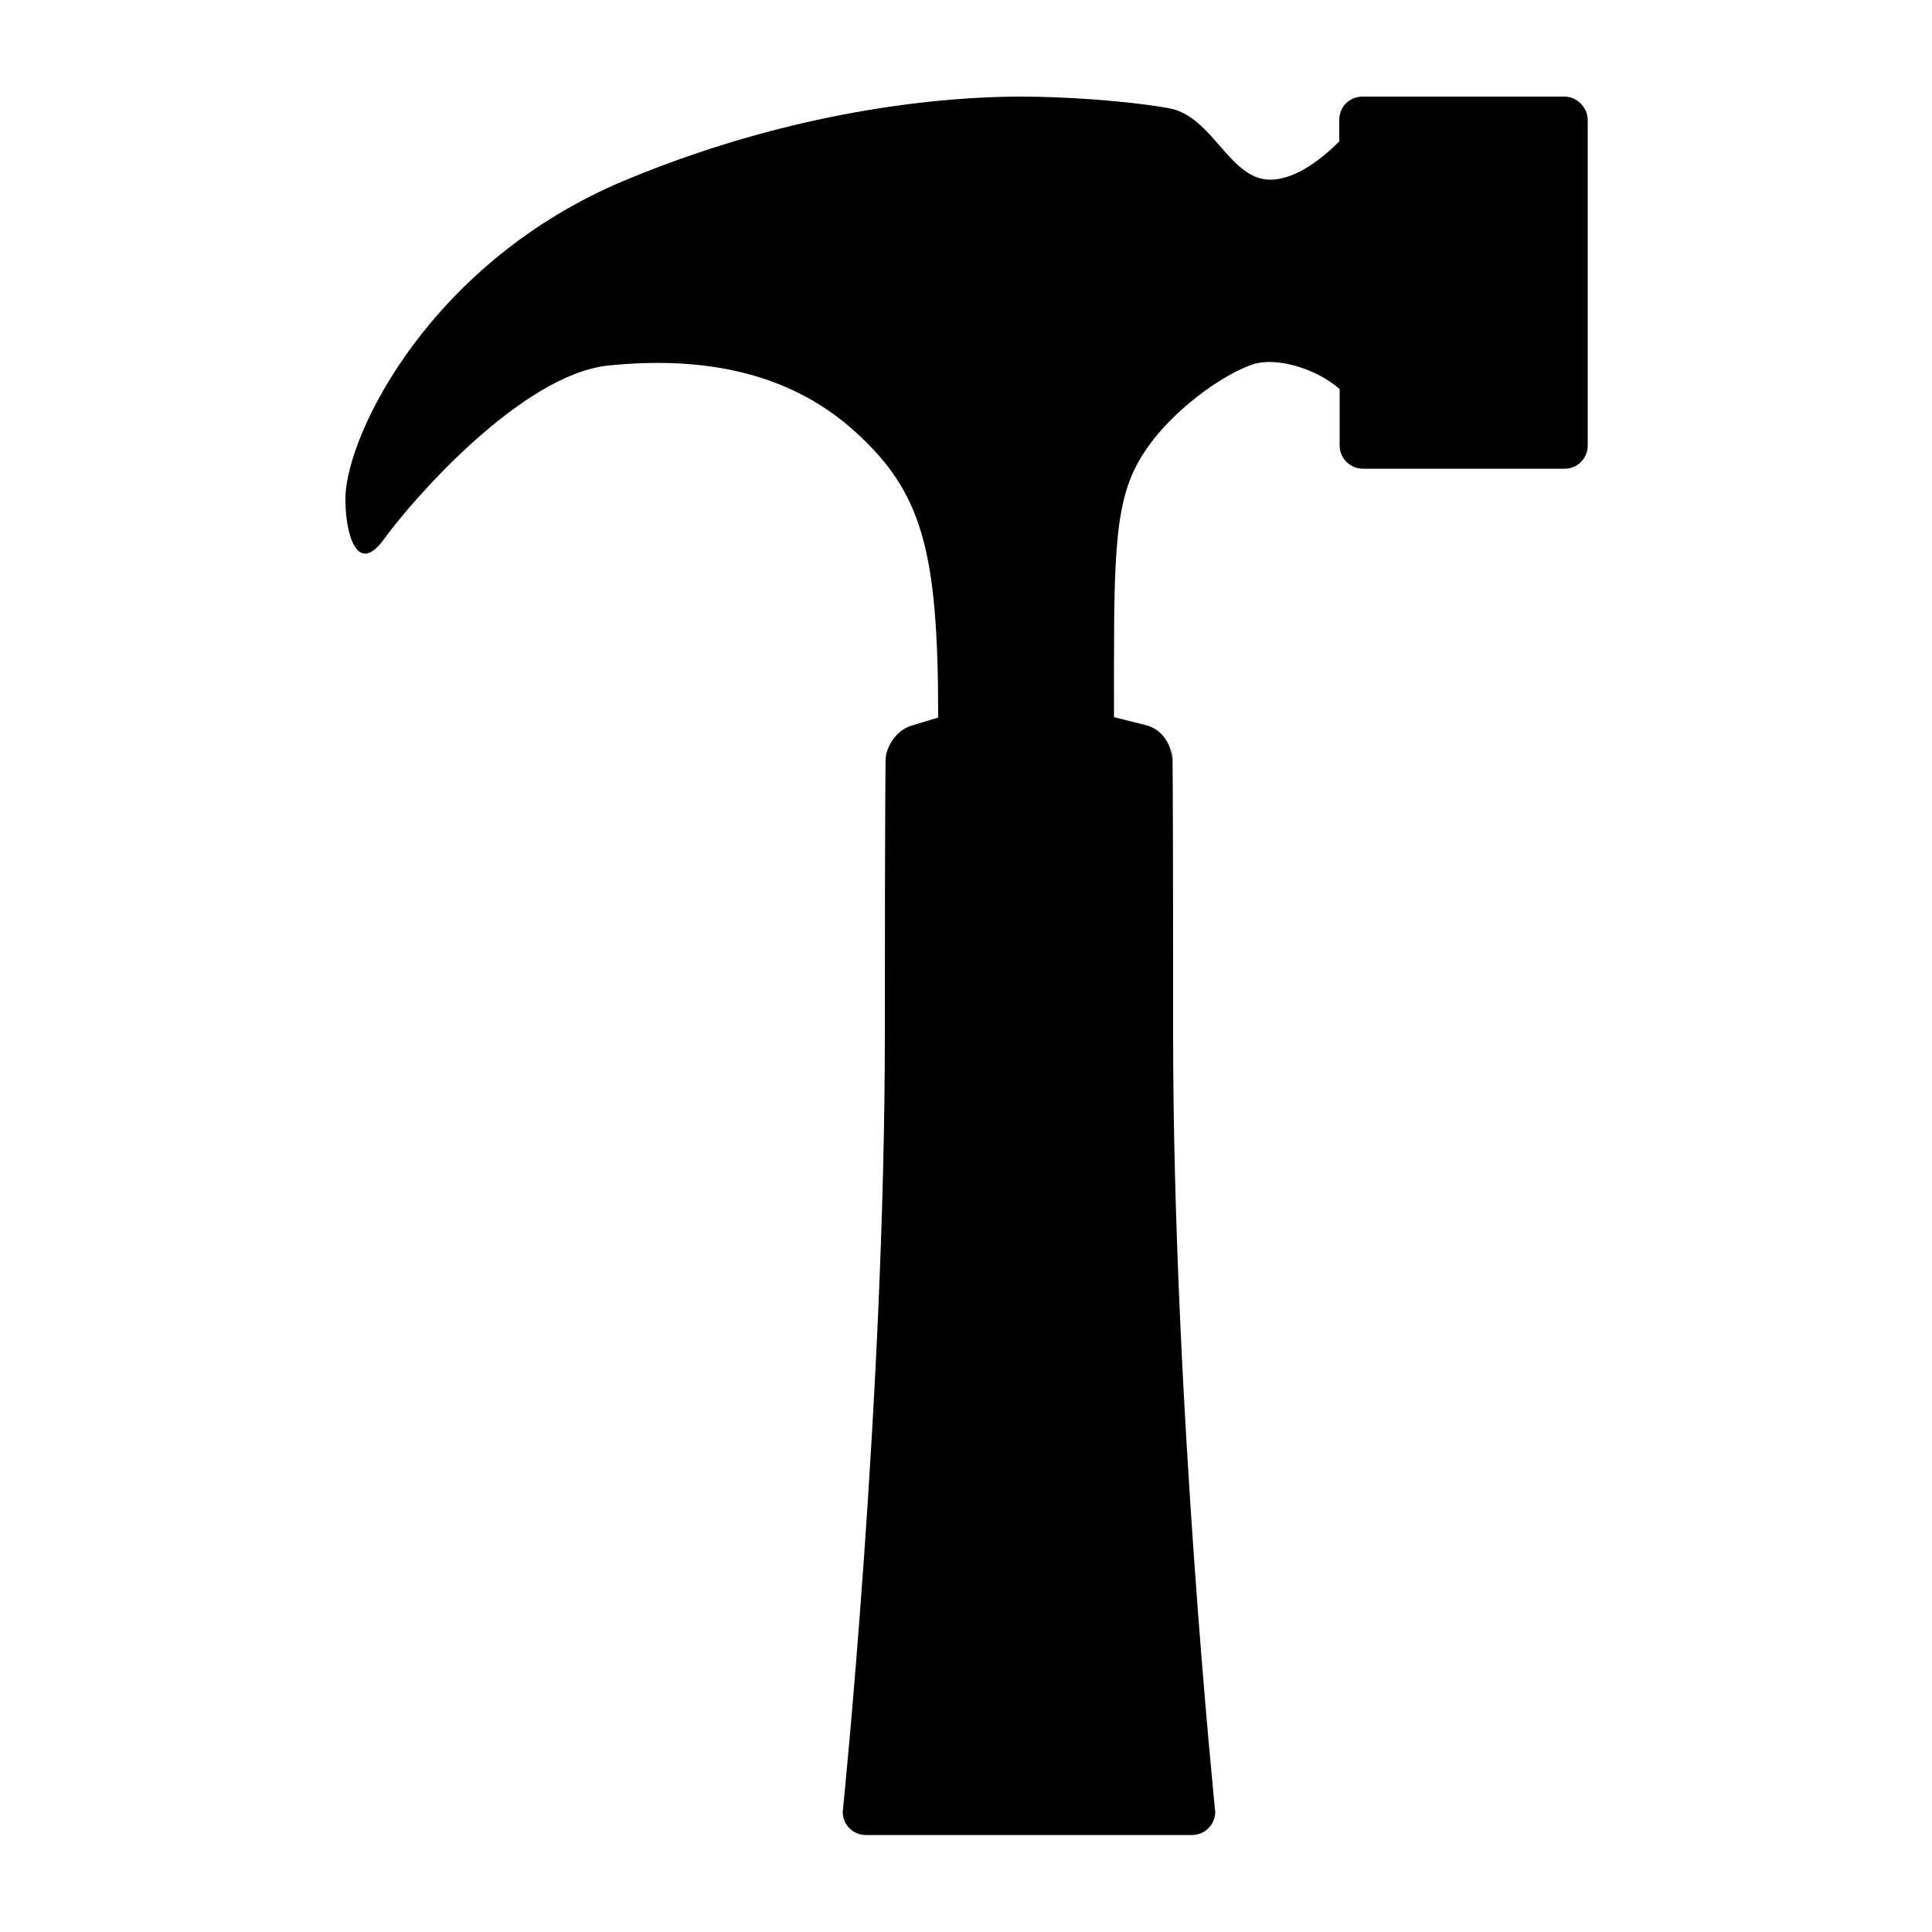 <?xml version="1.0" encoding="UTF-8"?>
<svg id="Layer_1" xmlns="http://www.w3.org/2000/svg" version="1.1" viewBox="0 0 500 500">
  <!-- Generator: Adobe Illustrator 29.1.0, SVG Export Plug-In . SVG Version: 2.1.0 Build 142)  -->
  <path d="M404.8,25h-52.2c-3.4,0-6,2.7-6,6v5.6c-4,4-11,9.9-17.9,9.9-10.5,0-14.9-16.5-26.2-18.5s-27.4-3-38.1-3-52.3.7-102.5,21.6-71.9,65.2-72.5,81.8c-.2,8.8,2.7,21.2,10,11.1s35.5-42.5,58-44.9c22.4-2.3,45.9.7,64,17.2,17.4,15.8,21.4,31,21.4,73.9l-6.6,2c-4.4,1.2-7,5.8-7,9,0,0-.2,6.5-.2,70.7,0,95-10.9,201.5-10.9,201.5,0,3.4,2.7,6,6,6h84.4c3.4,0,6-2.8,6-6,0,0-10.9-106.5-10.9-201.5s-.3-70.8-.3-70.8c0-3.4-2.2-7.9-7-9l-8-2c0-38.4-.4-54.3,6.4-66.2,7-12.5,22.4-23,29.9-25.2,5.9-1.8,16.1,1.2,22.1,6.5v14.6c0,3.4,2.8,6,6,6h52.2c3.4,0,6-2.7,6-6V31c0-3.2-2.8-6-6-6"/>
</svg>